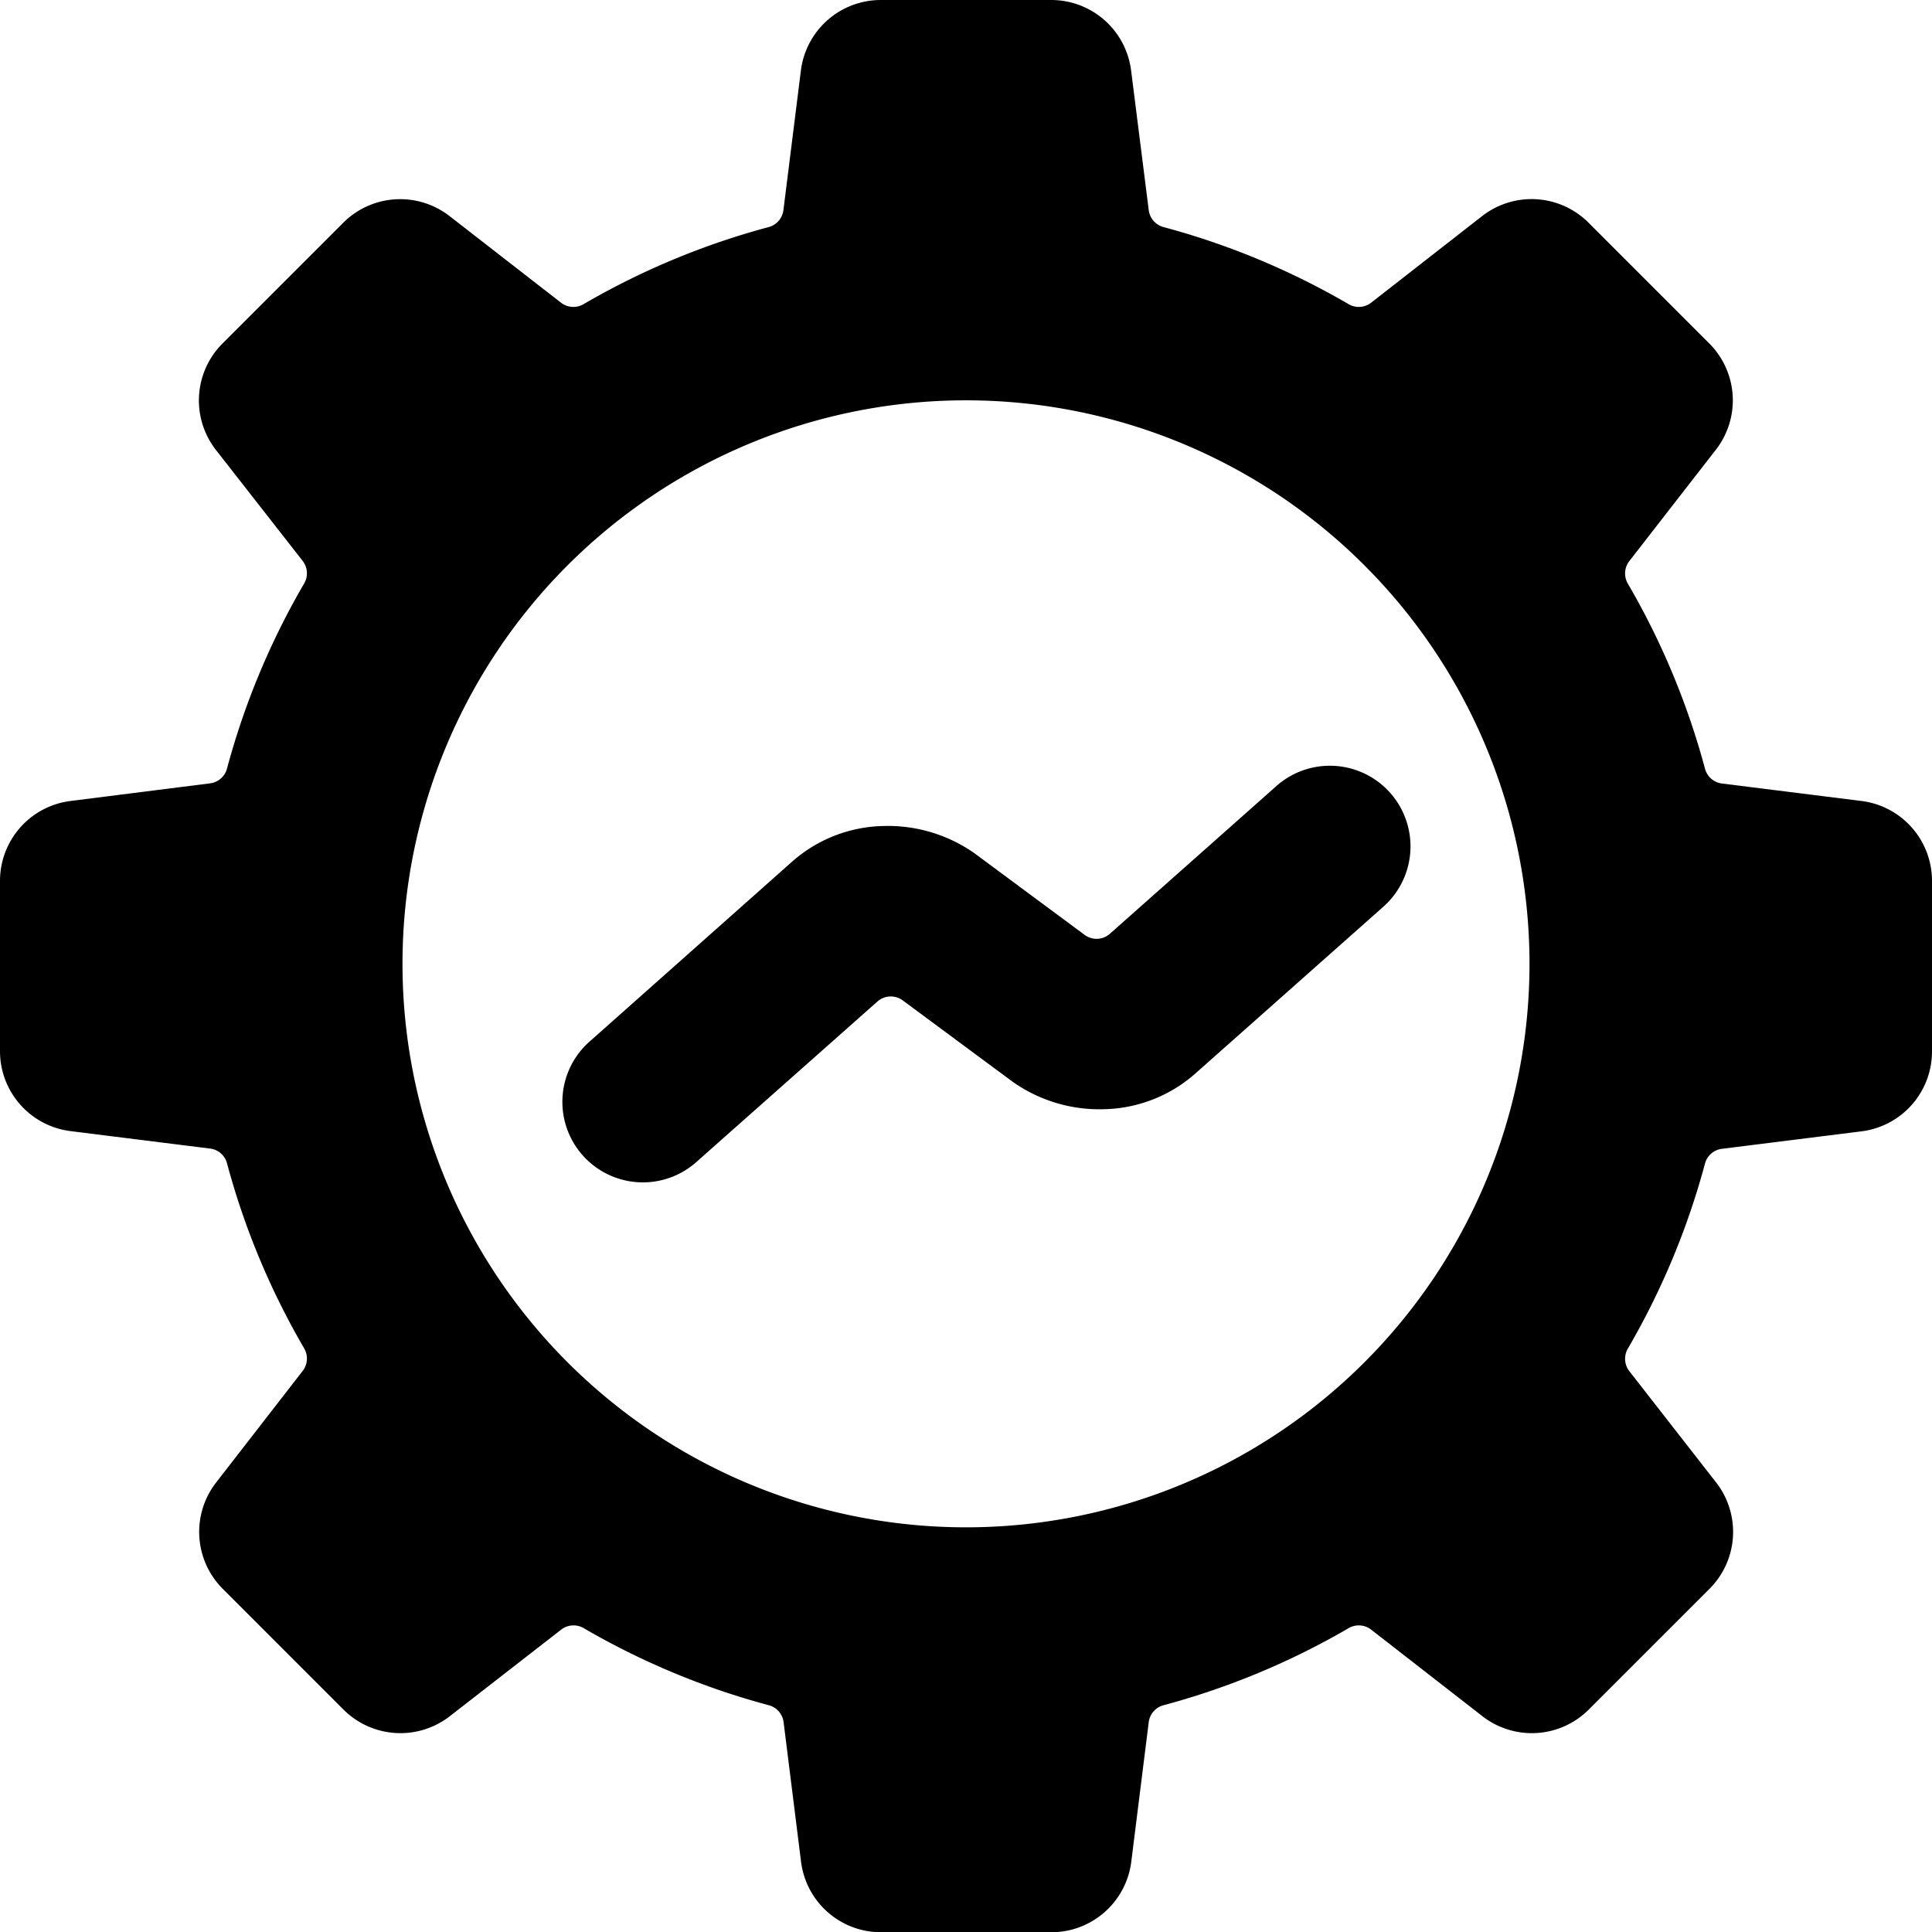 <svg xmlns="http://www.w3.org/2000/svg" viewBox="0 0 24 24"><title>optimization-graph-line</title><path d="M23.124,9.95,21.39,9.733a.25.25,0,0,1-.21-.184,9.4,9.4,0,0,0-.959-2.3.251.251,0,0,1,.019-.279l1.075-1.383a1,1,0,0,0-.082-1.321l-1.5-1.5a1,1,0,0,0-1.321-.082L17.033,3.76a.25.25,0,0,1-.279.019,9.392,9.392,0,0,0-2.3-.958.25.25,0,0,1-.184-.211L14.051.876A1,1,0,0,0,13.059,0H10.941a1,1,0,0,0-.992.876L9.732,2.61a.25.25,0,0,1-.184.211,9.392,9.392,0,0,0-2.3.958.25.25,0,0,1-.279-.019L5.584,2.684a1,1,0,0,0-1.32.083l-1.5,1.5a1,1,0,0,0-.082,1.322L3.76,6.968a.251.251,0,0,1,.019.279,9.4,9.4,0,0,0-.959,2.3.25.25,0,0,1-.21.184L.877,9.95A1,1,0,0,0,0,10.942v2.117a1,1,0,0,0,.876.992l1.734.217a.248.248,0,0,1,.21.183,9.4,9.4,0,0,0,.959,2.3.251.251,0,0,1-.019.279L2.685,18.416a1,1,0,0,0,.082,1.321l1.5,1.5a1,1,0,0,0,1.321.082h0l1.383-1.075a.25.25,0,0,1,.279-.019,9.415,9.415,0,0,0,2.3.958.249.249,0,0,1,.184.21l.217,1.735a1,1,0,0,0,.992.875h2.118a1,1,0,0,0,.992-.875l.217-1.735a.249.249,0,0,1,.184-.21,9.415,9.415,0,0,0,2.3-.958.25.25,0,0,1,.279.019l1.383,1.076a1,1,0,0,0,1.32-.083l1.5-1.5a1,1,0,0,0,.082-1.322L20.24,17.033a.251.251,0,0,1-.019-.279,9.4,9.4,0,0,0,.959-2.3.248.248,0,0,1,.21-.183l1.734-.217A1,1,0,0,0,24,13.059V10.942A1,1,0,0,0,23.124,9.95ZM12,18.973a7,7,0,1,1,7-7A7,7,0,0,1,12,18.973Z"/><path d="M15.852,9.768,13.787,11.6a.249.249,0,0,1-.314.013L12.106,10.6a1.873,1.873,0,0,0-1.134-.339,1.767,1.767,0,0,0-1.119.431L7.336,12.928a1,1,0,1,0,1.328,1.495L10.9,12.441a.25.25,0,0,1,.315-.013l1.366,1.011a1.868,1.868,0,0,0,1.135.34,1.769,1.769,0,0,0,1.119-.431l2.349-2.084a1,1,0,1,0-1.328-1.5Z"/></svg>